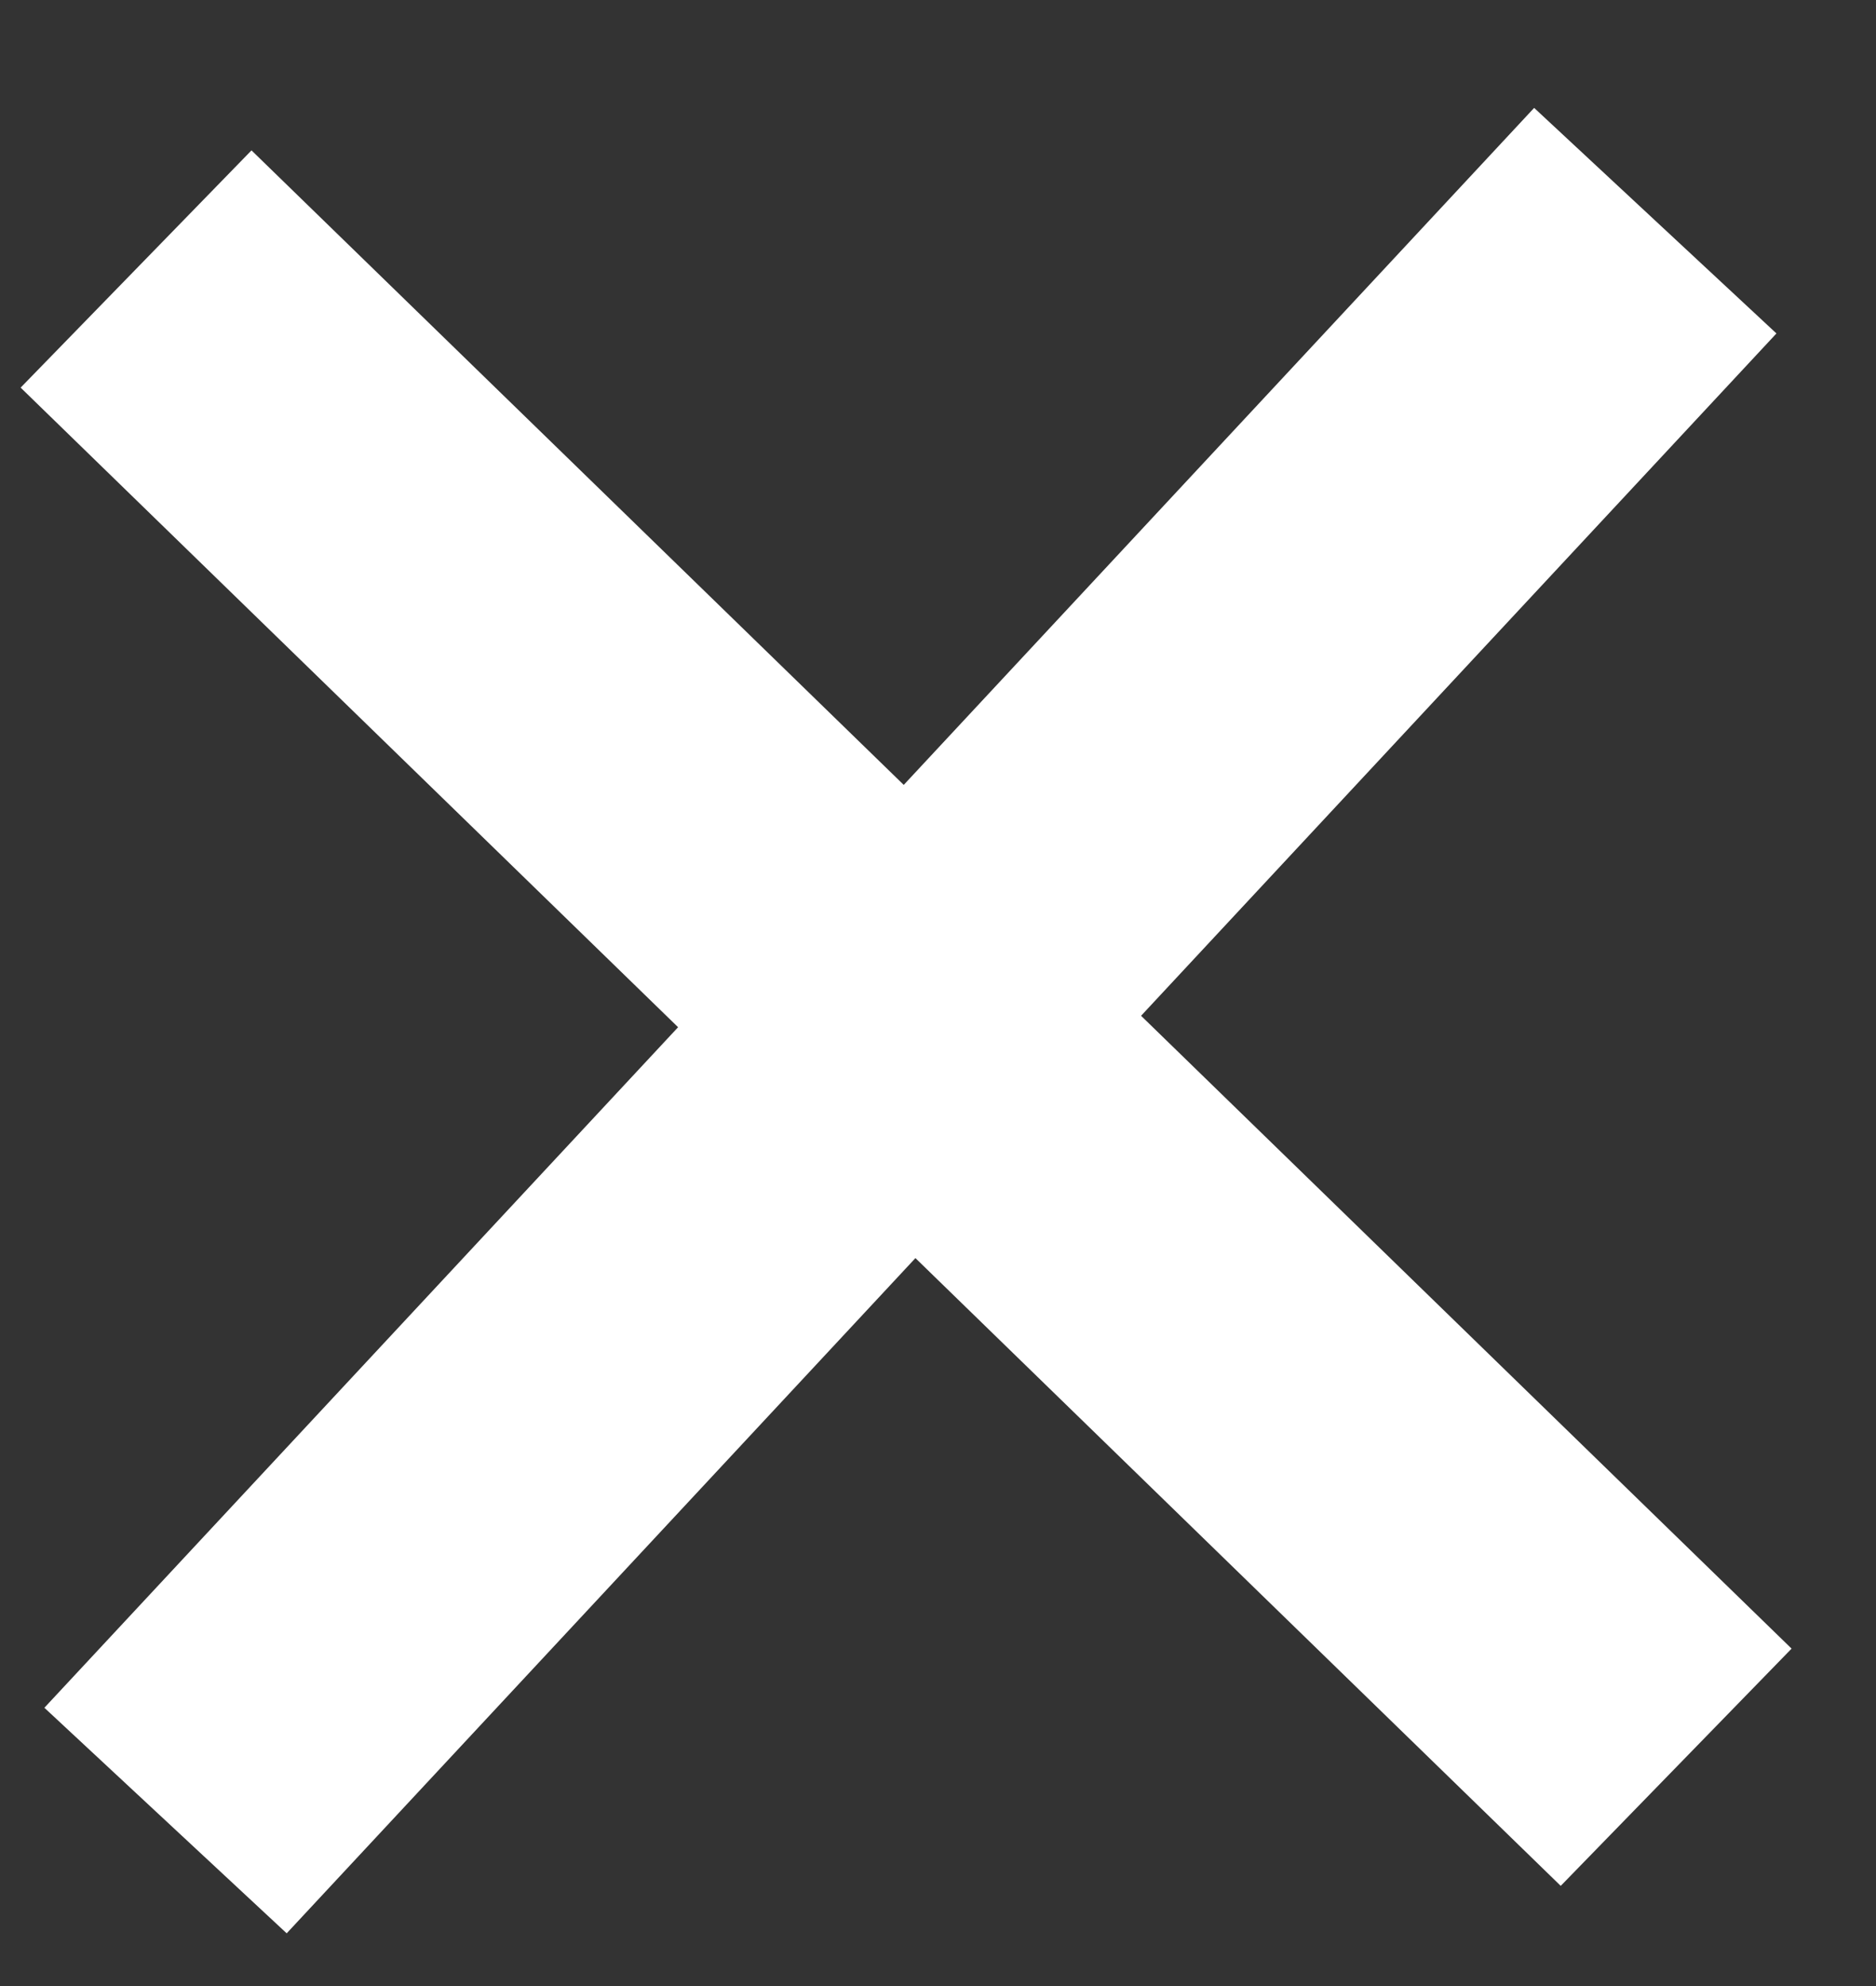 <svg width="17" height="18" viewBox="0 0 17 18" fill="none" xmlns="http://www.w3.org/2000/svg">
<rect x="0" y="0" width="17" height="18" fill="#333333" stroke="none"/>
<path d="M15 2L1.5 16.5" stroke="white" stroke-width="3"/>
<path d="M1.233 2.438L15.189 16.017" stroke="white" stroke-width="3"/>
</svg>
